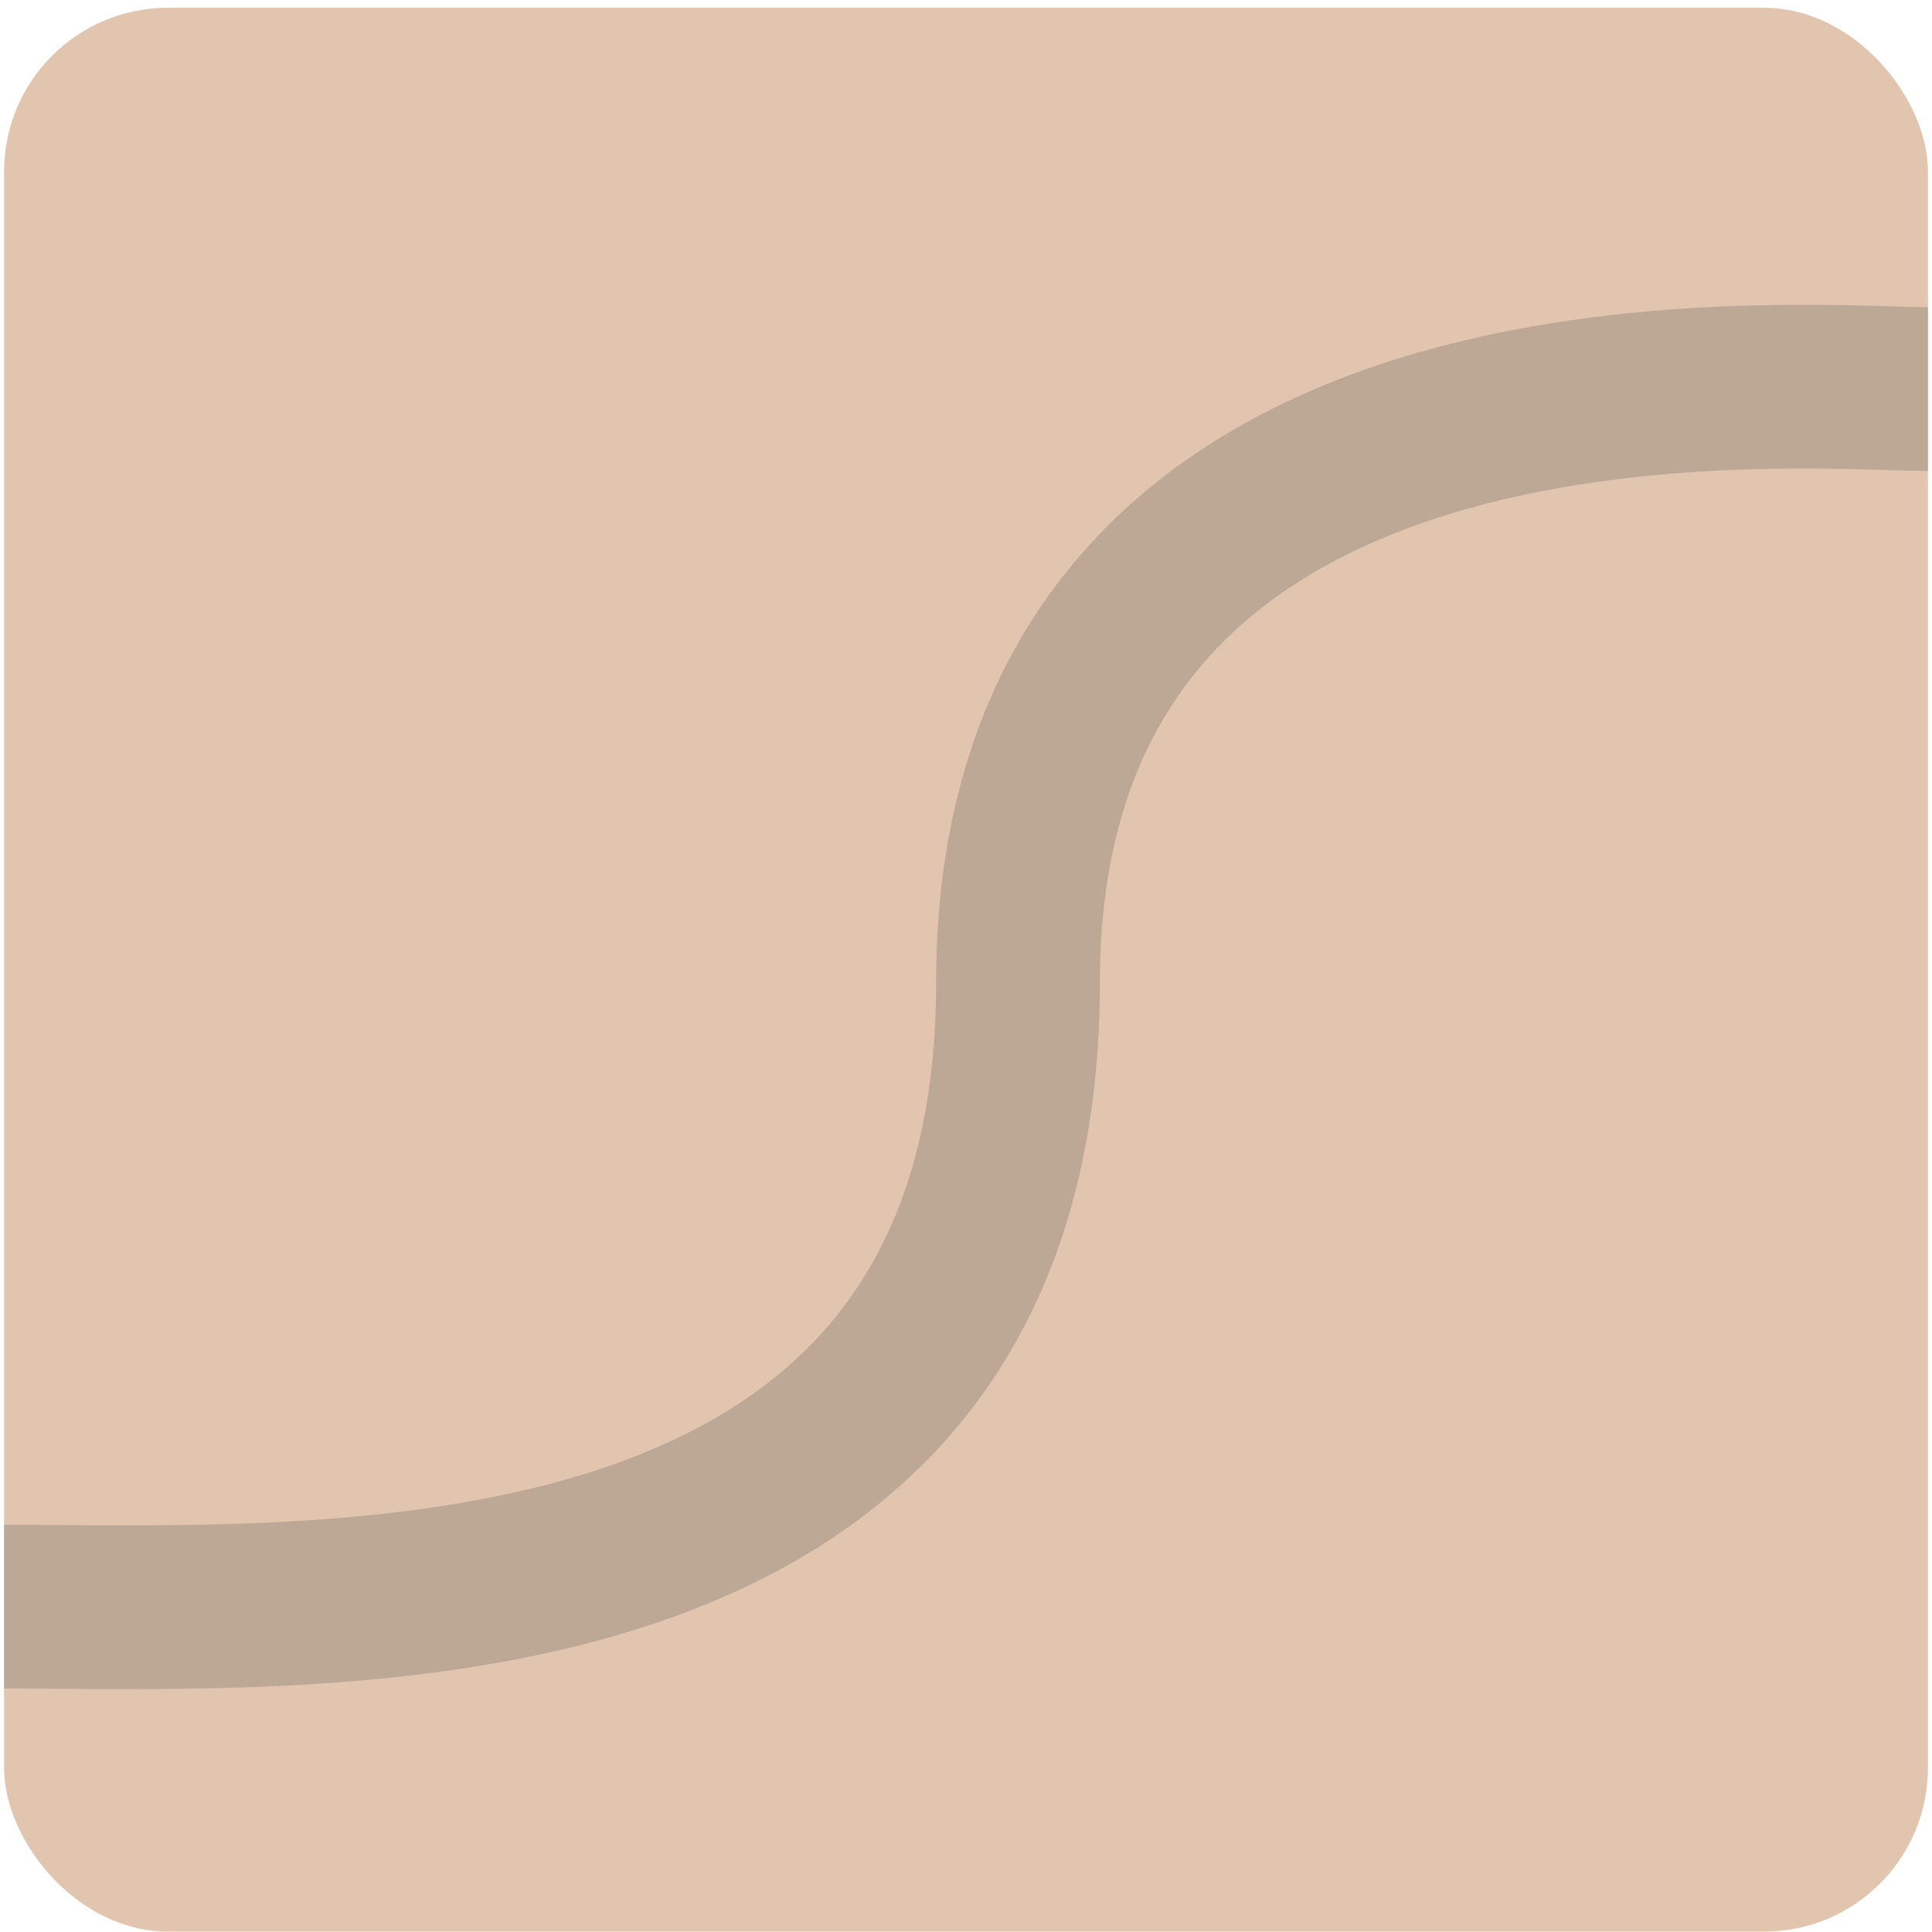 <svg width="236" height="236" viewBox="0 0 236 236" fill="none" xmlns="http://www.w3.org/2000/svg">
<g id="Group 3641">
<rect id="Rectangle 1553" x="0.5" y="0.951" width="235" height="235" rx="20" fill="#E1C5AF"/>
<path id="Vector 13" d="M0.5 196.257C39.667 196.257 124.351 201.549 124.351 120.04C124.351 38.531 220.151 47.529 235.5 47.529" stroke="#BDA795" stroke-width="20"/>
</g>
</svg>
